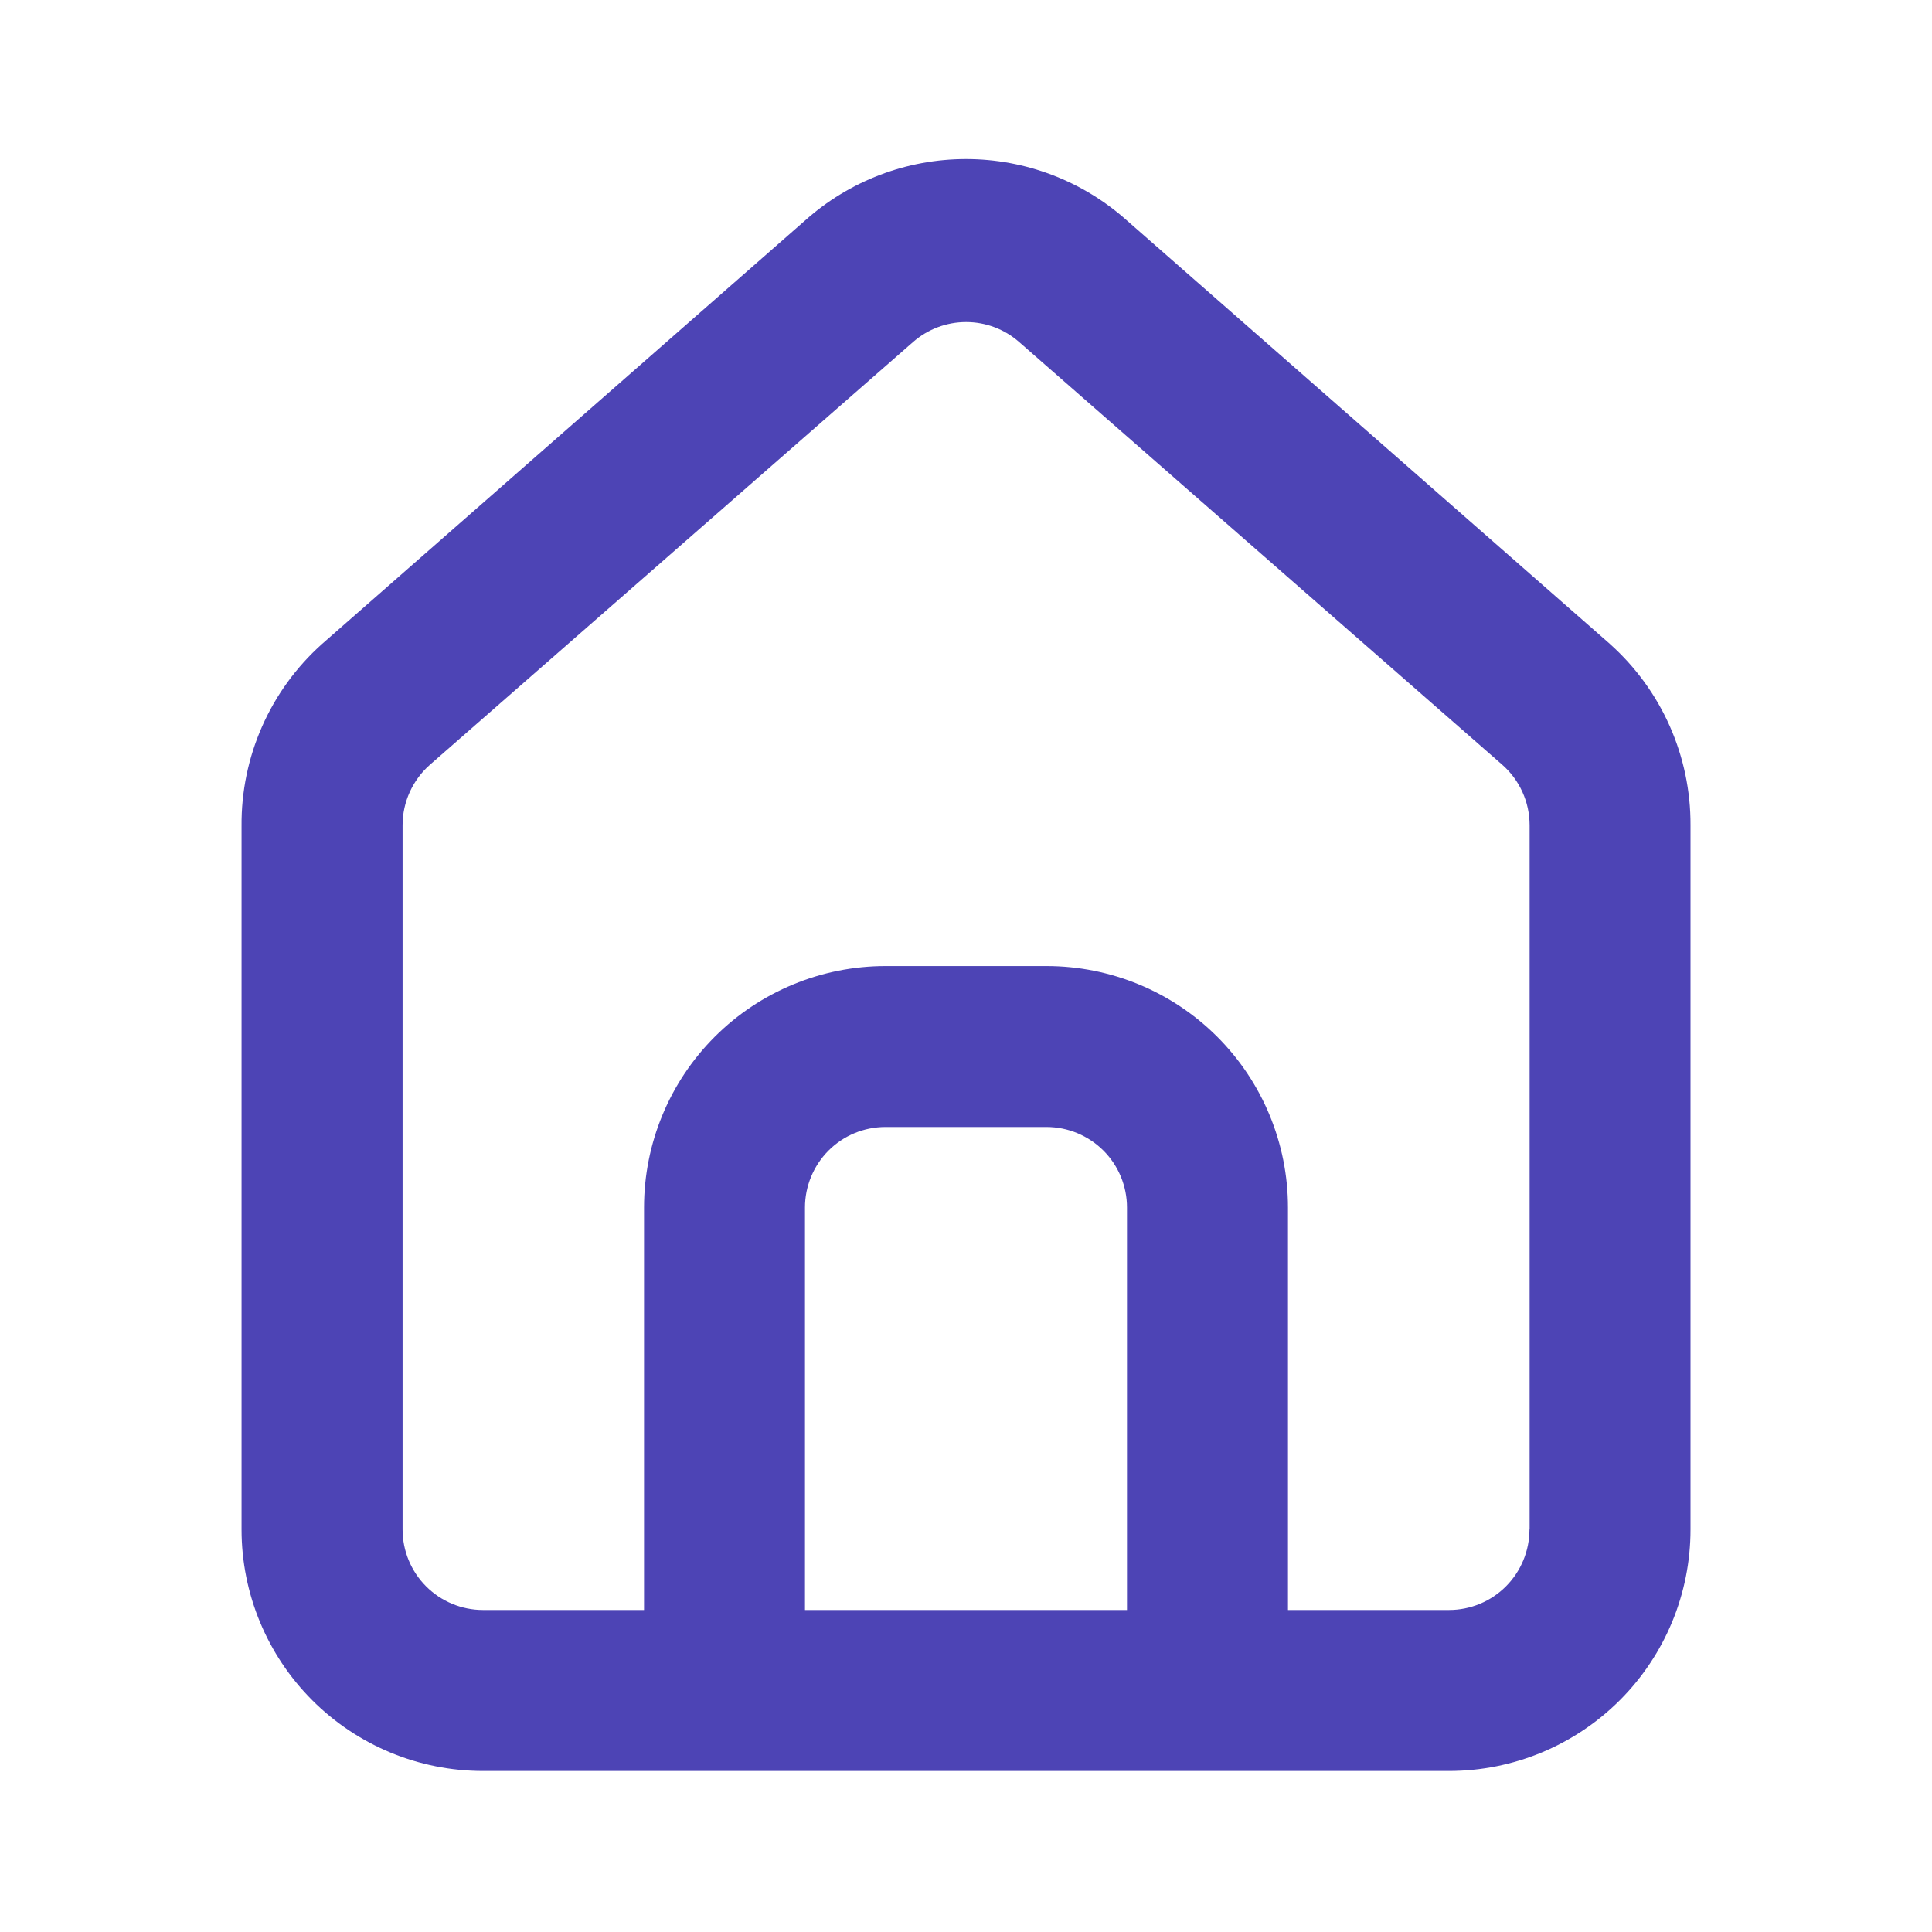 <svg width="40" height="40" xmlns="http://www.w3.org/2000/svg" fill="none">
 <g>
  <title>Layer 1</title>
  <path id="svg_1" fill="#4d44b5" d="m33.333,13.333l-10,-8.767c-0.917,-0.82 -2.103,-1.273 -3.333,-1.273c-1.23,0 -2.417,0.453 -3.333,1.273l-10,8.767c-0.529,0.473 -0.952,1.054 -1.239,1.704c-0.287,0.649 -0.433,1.353 -0.427,2.063l0,14.567c0,1.326 0.527,2.598 1.464,3.535c0.938,0.938 2.209,1.464 3.535,1.464l20,0c1.326,0 2.598,-0.527 3.536,-1.464c0.938,-0.938 1.464,-2.209 1.464,-3.535l0,-14.583c0.003,-0.707 -0.144,-1.407 -0.431,-2.054c-0.287,-0.646 -0.709,-1.225 -1.236,-1.696zm-10,20l-6.667,0l0,-8.333c0,-0.442 0.176,-0.866 0.488,-1.179c0.312,-0.313 0.736,-0.488 1.179,-0.488l3.333,0c0.442,0 0.866,0.176 1.179,0.488c0.313,0.313 0.488,0.737 0.488,1.179l0,8.333zm8.333,-1.667c0,0.442 -0.176,0.866 -0.488,1.179c-0.312,0.312 -0.736,0.488 -1.179,0.488l-3.333,0l0,-8.333c0,-1.326 -0.527,-2.598 -1.464,-3.535c-0.938,-0.938 -2.209,-1.464 -3.535,-1.464l-3.333,0c-1.326,0 -2.598,0.527 -3.536,1.464c-0.938,0.938 -1.464,2.209 -1.464,3.535l0,8.333l-3.333,0c-0.442,0 -0.866,-0.176 -1.178,-0.488c-0.313,-0.313 -0.488,-0.737 -0.488,-1.179l0,-14.583c0,-0.237 0.051,-0.47 0.149,-0.686c0.098,-0.215 0.24,-0.408 0.418,-0.564l10,-8.75c0.304,-0.267 0.695,-0.415 1.1,-0.415c0.405,0 0.796,0.147 1.1,0.415l10,8.75c0.178,0.156 0.32,0.348 0.418,0.564c0.098,0.215 0.148,0.449 0.149,0.686l0,14.583z"/>
 </g>

</svg>